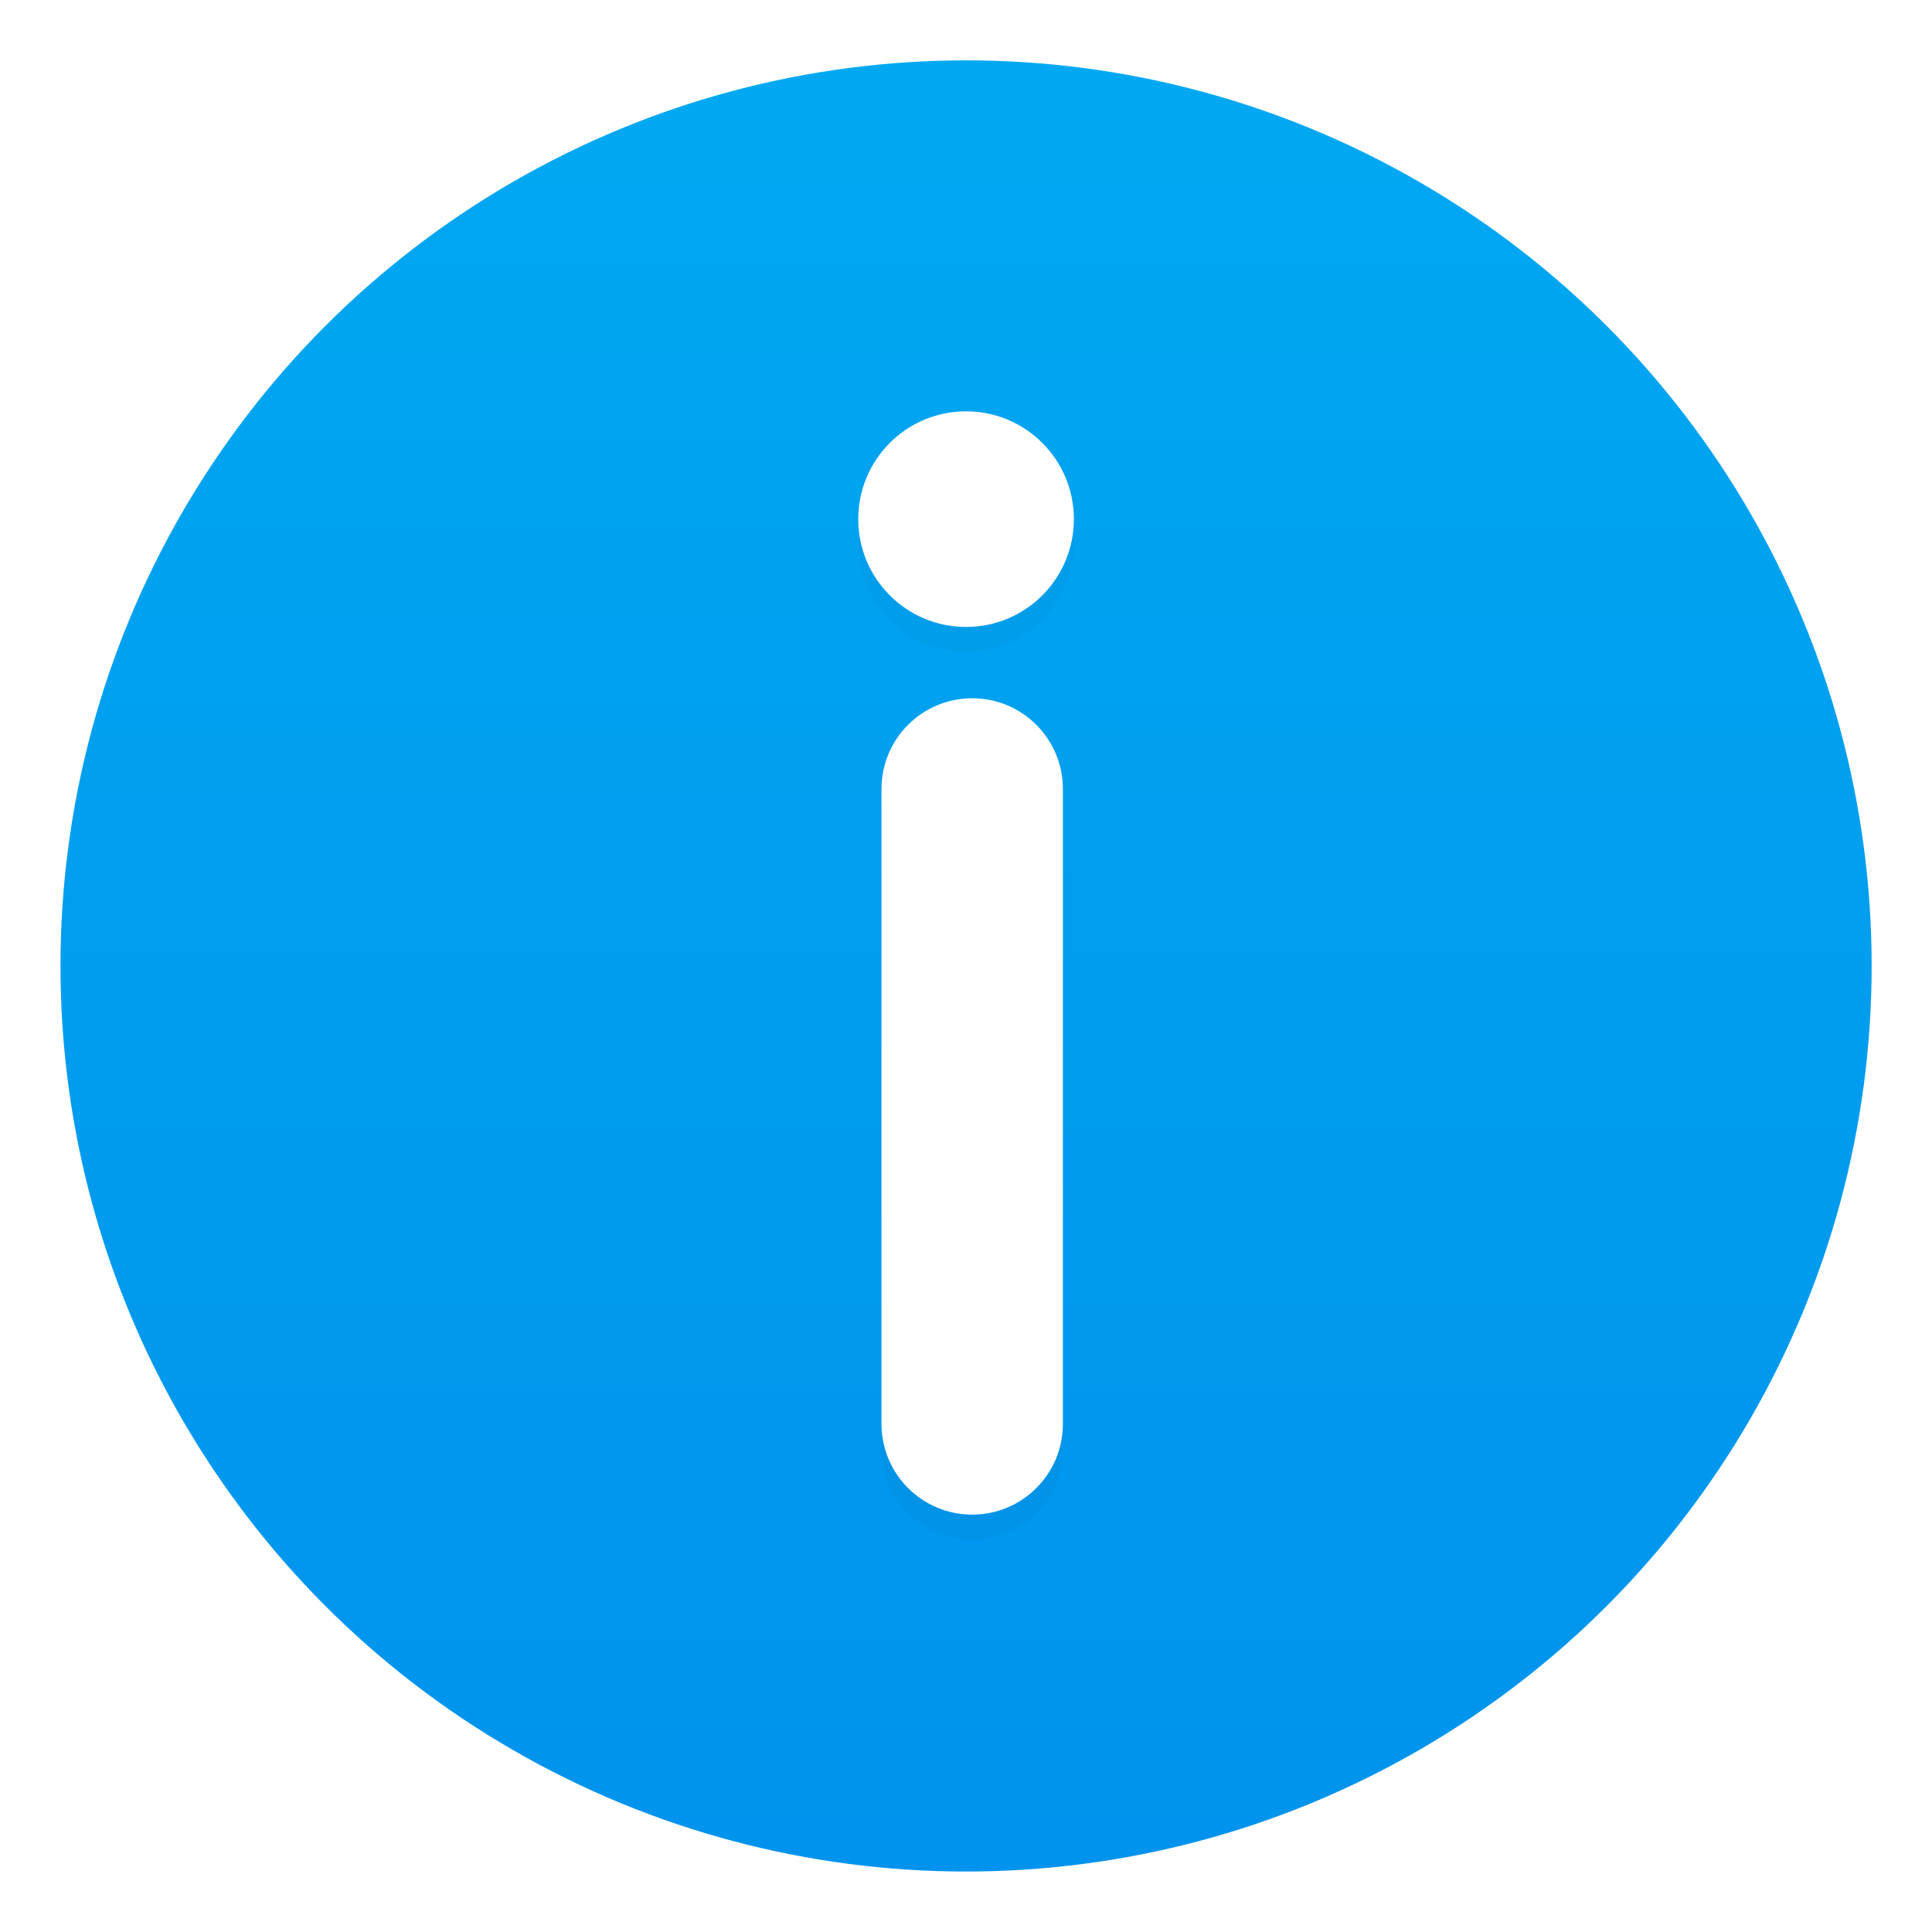 <?xml version="1.0" encoding="UTF-8"?>
<svg width="64" height="64" version="1.1" viewBox="0 0 16.933 16.933" xmlns="http://www.w3.org/2000/svg" xmlns:cc="http://creativecommons.org/ns#" xmlns:dc="http://purl.org/dc/elements/1.1/" xmlns:rdf="http://www.w3.org/1999/02/22-rdf-syntax-ns#">
 <defs>
  <linearGradient id="a-3-35" x1="99.036" x2="99.036" y1="-.505" y2="199.84" gradientTransform="matrix(.079 0 0 .079 14.368 7.924)" gradientUnits="userSpaceOnUse">
   <stop stop-color="#00a8f1" offset="0"/>
   <stop stop-color="#0093ed" offset="1"/>
  </linearGradient>
  <filter id="filter3926" x="-.014" y="-.003" width="1.028" height="1.006" color-interpolation-filters="sRGB">
   <feGaussianBlur stdDeviation="0.058"/>
  </filter>
  <clipPath id="a-6">
   <path d="m-1 1335h1029v-1334h-1029z"/>
  </clipPath>
 </defs>
 <g transform="translate(-13.838 -7.395)">
  <circle cx="22.305" cy="15.861" r="7.937" color="#000000" fill="url(#a-3-35)" stroke-width=".265"/>
  <circle transform="matrix(1 0 0 -1 14.5 304.48)" cx="7.805" cy="292.32" r=".945" fill-rule="evenodd" filter="url(#filter3926)" opacity=".15" stroke-width=".3"/>
  <path transform="matrix(.159 0 0 .159 -76.808 -71.125)" d="m618.69 538.71c0-2.761 2.239-5 5-5 2.762 0 5 2.239 5 5v35c0 2.762-2.238 5-5 5-2.761 0-5-2.238-5-5z" filter="url(#filter3926)" opacity=".15"/>
  <circle transform="scale(1,-1)" cx="22.305" cy="-11.945" r=".945" fill="#fff" fill-rule="evenodd" stroke-width=".3"/>
  <g transform="matrix(.159 0 0 .159 -76.808 -71.345)" clip-path="url(#a-6)" fill="#fff">
   <path d="m618.69 538.71c0-2.761 2.239-5 5-5 2.762 0 5 2.239 5 5v35c0 2.762-2.238 5-5 5-2.761 0-5-2.238-5-5z" fill="#fff"/>
  </g>
 </g>
</svg>
